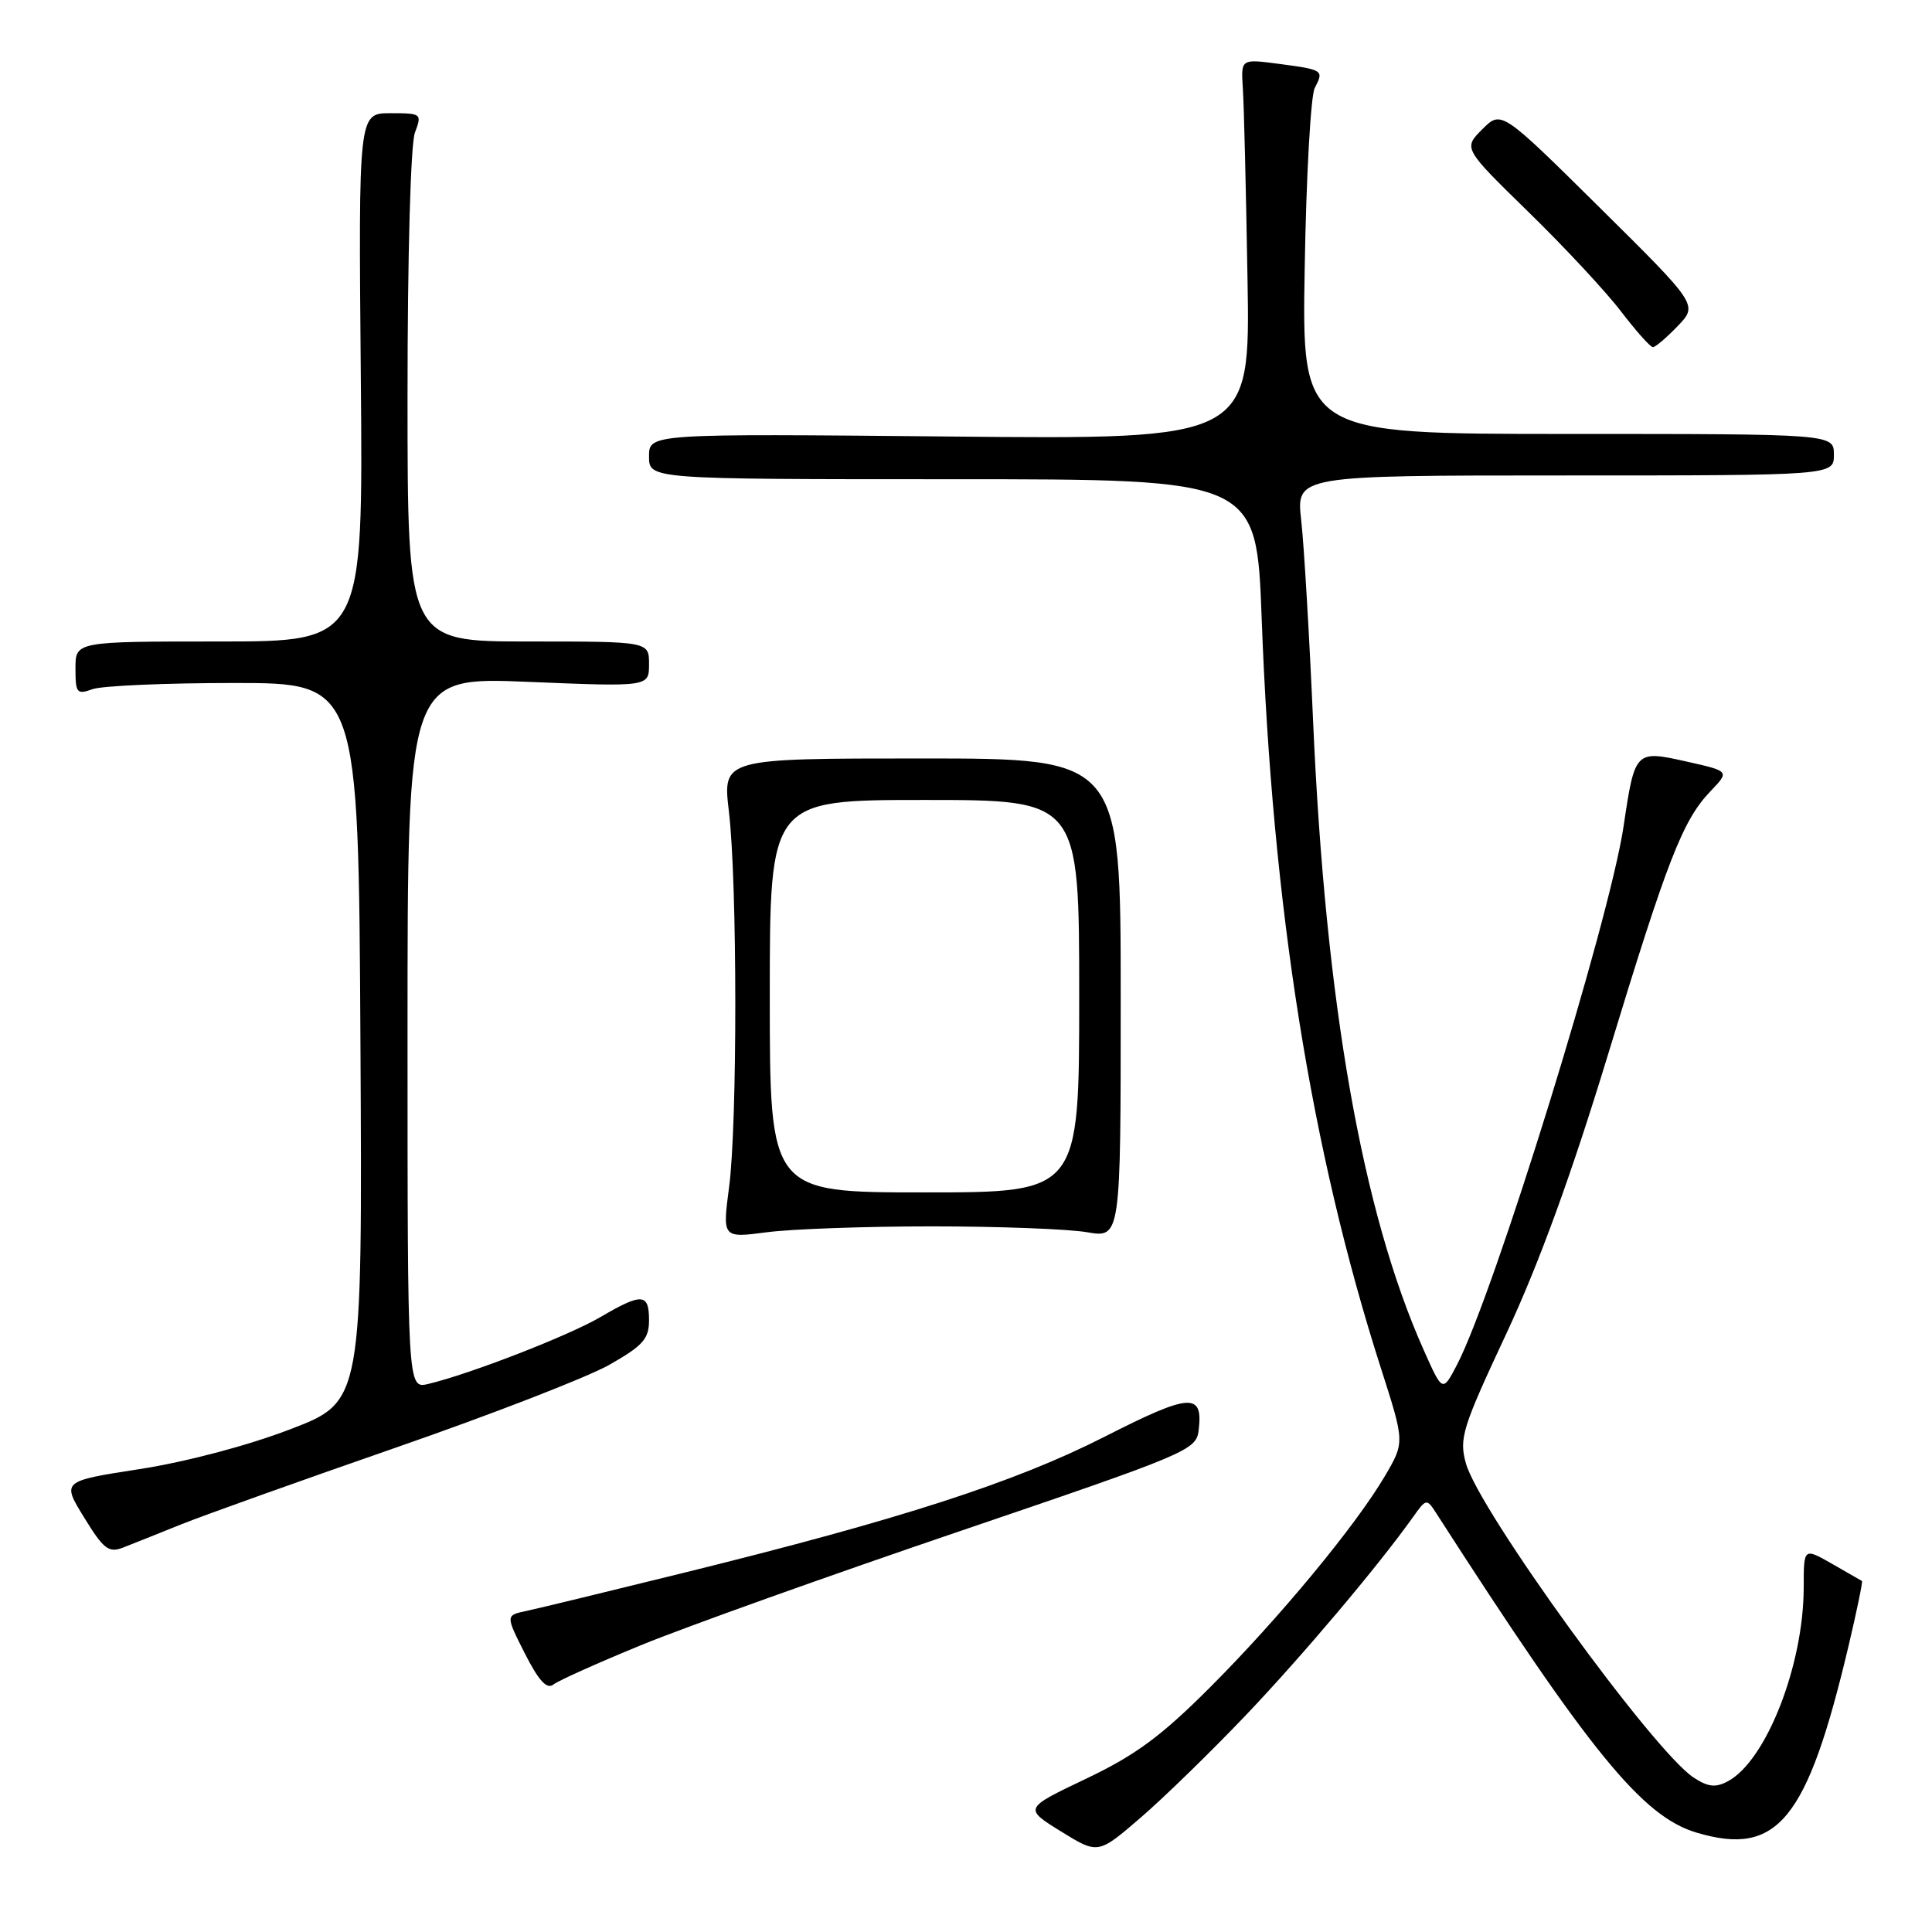 <?xml version="1.0" encoding="UTF-8" standalone="no"?>
<!DOCTYPE svg PUBLIC "-//W3C//DTD SVG 1.1//EN" "http://www.w3.org/Graphics/SVG/1.1/DTD/svg11.dtd" >
<svg xmlns="http://www.w3.org/2000/svg" xmlns:xlink="http://www.w3.org/1999/xlink" version="1.1" viewBox="0 0 256 256">
 <g >
 <path fill="currentColor"
d=" M 165.14 227.21 C 172.70 219.26 182.66 207.45 187.26 200.98 C 188.96 198.58 189.06 198.56 190.26 200.43 C 210.69 232.20 217.62 240.71 224.83 242.84 C 235.56 246.02 239.47 241.21 244.95 218.06 C 246.05 213.41 246.84 209.56 246.72 209.49 C 246.60 209.42 244.81 208.40 242.75 207.21 C 239.00 205.07 239.00 205.07 239.00 210.32 C 239.00 220.61 234.04 233.31 228.95 236.03 C 227.32 236.90 226.33 236.79 224.42 235.54 C 219.08 232.04 195.96 200.14 194.24 193.90 C 193.32 190.59 193.75 189.21 199.59 176.73 C 203.92 167.46 208.19 155.75 213.04 139.83 C 220.96 113.82 222.96 108.70 226.65 104.84 C 229.19 102.19 229.19 102.19 223.52 100.92 C 216.67 99.38 216.63 99.42 215.13 109.51 C 213.26 122.03 198.04 171.24 193.07 180.82 C 191.15 184.50 191.15 184.50 188.65 178.89 C 180.50 160.63 175.64 133.00 174.00 95.72 C 173.50 84.30 172.79 72.26 172.42 68.97 C 171.74 63.00 171.74 63.00 207.37 63.00 C 243.00 63.00 243.00 63.00 243.00 60.25 C 243.00 57.50 243.00 57.50 207.75 57.50 C 172.50 57.50 172.50 57.50 172.88 35.50 C 173.08 23.40 173.68 12.67 174.21 11.66 C 175.44 9.30 175.37 9.25 169.45 8.46 C 164.43 7.80 164.43 7.80 164.68 11.65 C 164.83 13.77 165.10 25.11 165.30 36.87 C 165.67 58.23 165.67 58.23 125.83 57.84 C 86.00 57.46 86.00 57.46 86.00 60.48 C 86.00 63.50 86.00 63.50 126.25 63.50 C 166.50 63.50 166.50 63.50 167.18 82.00 C 168.60 120.29 173.71 152.39 182.98 181.30 C 186.13 191.11 186.13 191.11 183.54 195.53 C 179.66 202.14 169.55 214.36 160.34 223.58 C 153.84 230.08 150.46 232.57 143.91 235.69 C 135.66 239.62 135.66 239.62 140.58 242.67 C 145.50 245.71 145.50 245.71 151.14 240.85 C 154.24 238.18 160.54 232.04 165.14 227.21 Z  M 85.00 217.97 C 90.78 215.60 109.67 208.84 127.00 202.95 C 157.53 192.57 158.51 192.16 158.83 189.50 C 159.43 184.48 157.73 184.59 146.37 190.37 C 134.48 196.42 119.38 201.30 90.62 208.40 C 80.65 210.86 71.26 213.14 69.74 213.46 C 66.99 214.04 66.99 214.04 69.55 219.10 C 71.37 222.69 72.46 223.88 73.31 223.22 C 73.96 222.70 79.22 220.34 85.00 217.97 Z  M 24.00 201.99 C 27.02 200.78 39.85 196.19 52.50 191.80 C 65.15 187.41 77.86 182.48 80.75 180.84 C 85.21 178.30 86.00 177.41 86.00 174.93 C 86.00 171.35 85.07 171.29 79.54 174.53 C 75.34 176.99 62.29 182.06 56.75 183.38 C 54.00 184.04 54.00 184.04 54.00 136.86 C 54.00 89.69 54.00 89.69 70.00 90.35 C 86.00 91.01 86.00 91.01 86.00 88.00 C 86.00 85.00 86.00 85.00 70.00 85.00 C 54.00 85.00 54.00 85.00 54.00 52.57 C 54.00 33.91 54.41 19.04 54.98 17.57 C 55.93 15.06 55.85 15.00 51.73 15.00 C 47.50 15.00 47.50 15.00 47.81 50.00 C 48.12 85.00 48.12 85.00 29.06 85.00 C 10.00 85.00 10.00 85.00 10.00 88.57 C 10.00 91.84 10.18 92.07 12.25 91.32 C 13.49 90.87 21.93 90.50 31.00 90.50 C 47.50 90.50 47.50 90.50 47.76 138.11 C 48.02 185.73 48.02 185.73 38.45 189.39 C 32.80 191.56 24.63 193.71 18.52 194.66 C 8.18 196.26 8.18 196.26 11.15 201.08 C 13.72 205.27 14.40 205.80 16.31 205.06 C 17.51 204.59 20.98 203.21 24.00 201.99 Z  M 123.50 162.50 C 132.30 162.50 141.53 162.85 144.00 163.27 C 148.50 164.05 148.50 164.05 148.50 132.27 C 148.50 100.50 148.50 100.50 122.13 100.50 C 95.75 100.50 95.75 100.50 96.58 107.50 C 97.70 116.91 97.72 148.85 96.61 157.28 C 95.72 164.05 95.72 164.05 101.61 163.28 C 104.85 162.85 114.70 162.50 123.50 162.50 Z  M 222.31 43.20 C 224.99 40.40 224.99 40.40 211.96 27.50 C 198.93 14.61 198.93 14.61 196.41 17.13 C 193.89 19.65 193.89 19.65 202.52 28.08 C 207.27 32.71 212.79 38.64 214.78 41.25 C 216.78 43.86 218.68 46.00 219.02 46.00 C 219.35 46.00 220.83 44.74 222.31 43.20 Z  M 102.00 132.00 C 102.00 106.00 102.00 106.00 122.50 106.00 C 143.00 106.00 143.00 106.00 143.00 132.00 C 143.00 158.00 143.00 158.00 122.50 158.00 C 102.00 158.00 102.00 158.00 102.00 132.00 Z "/>
</g>
</svg>